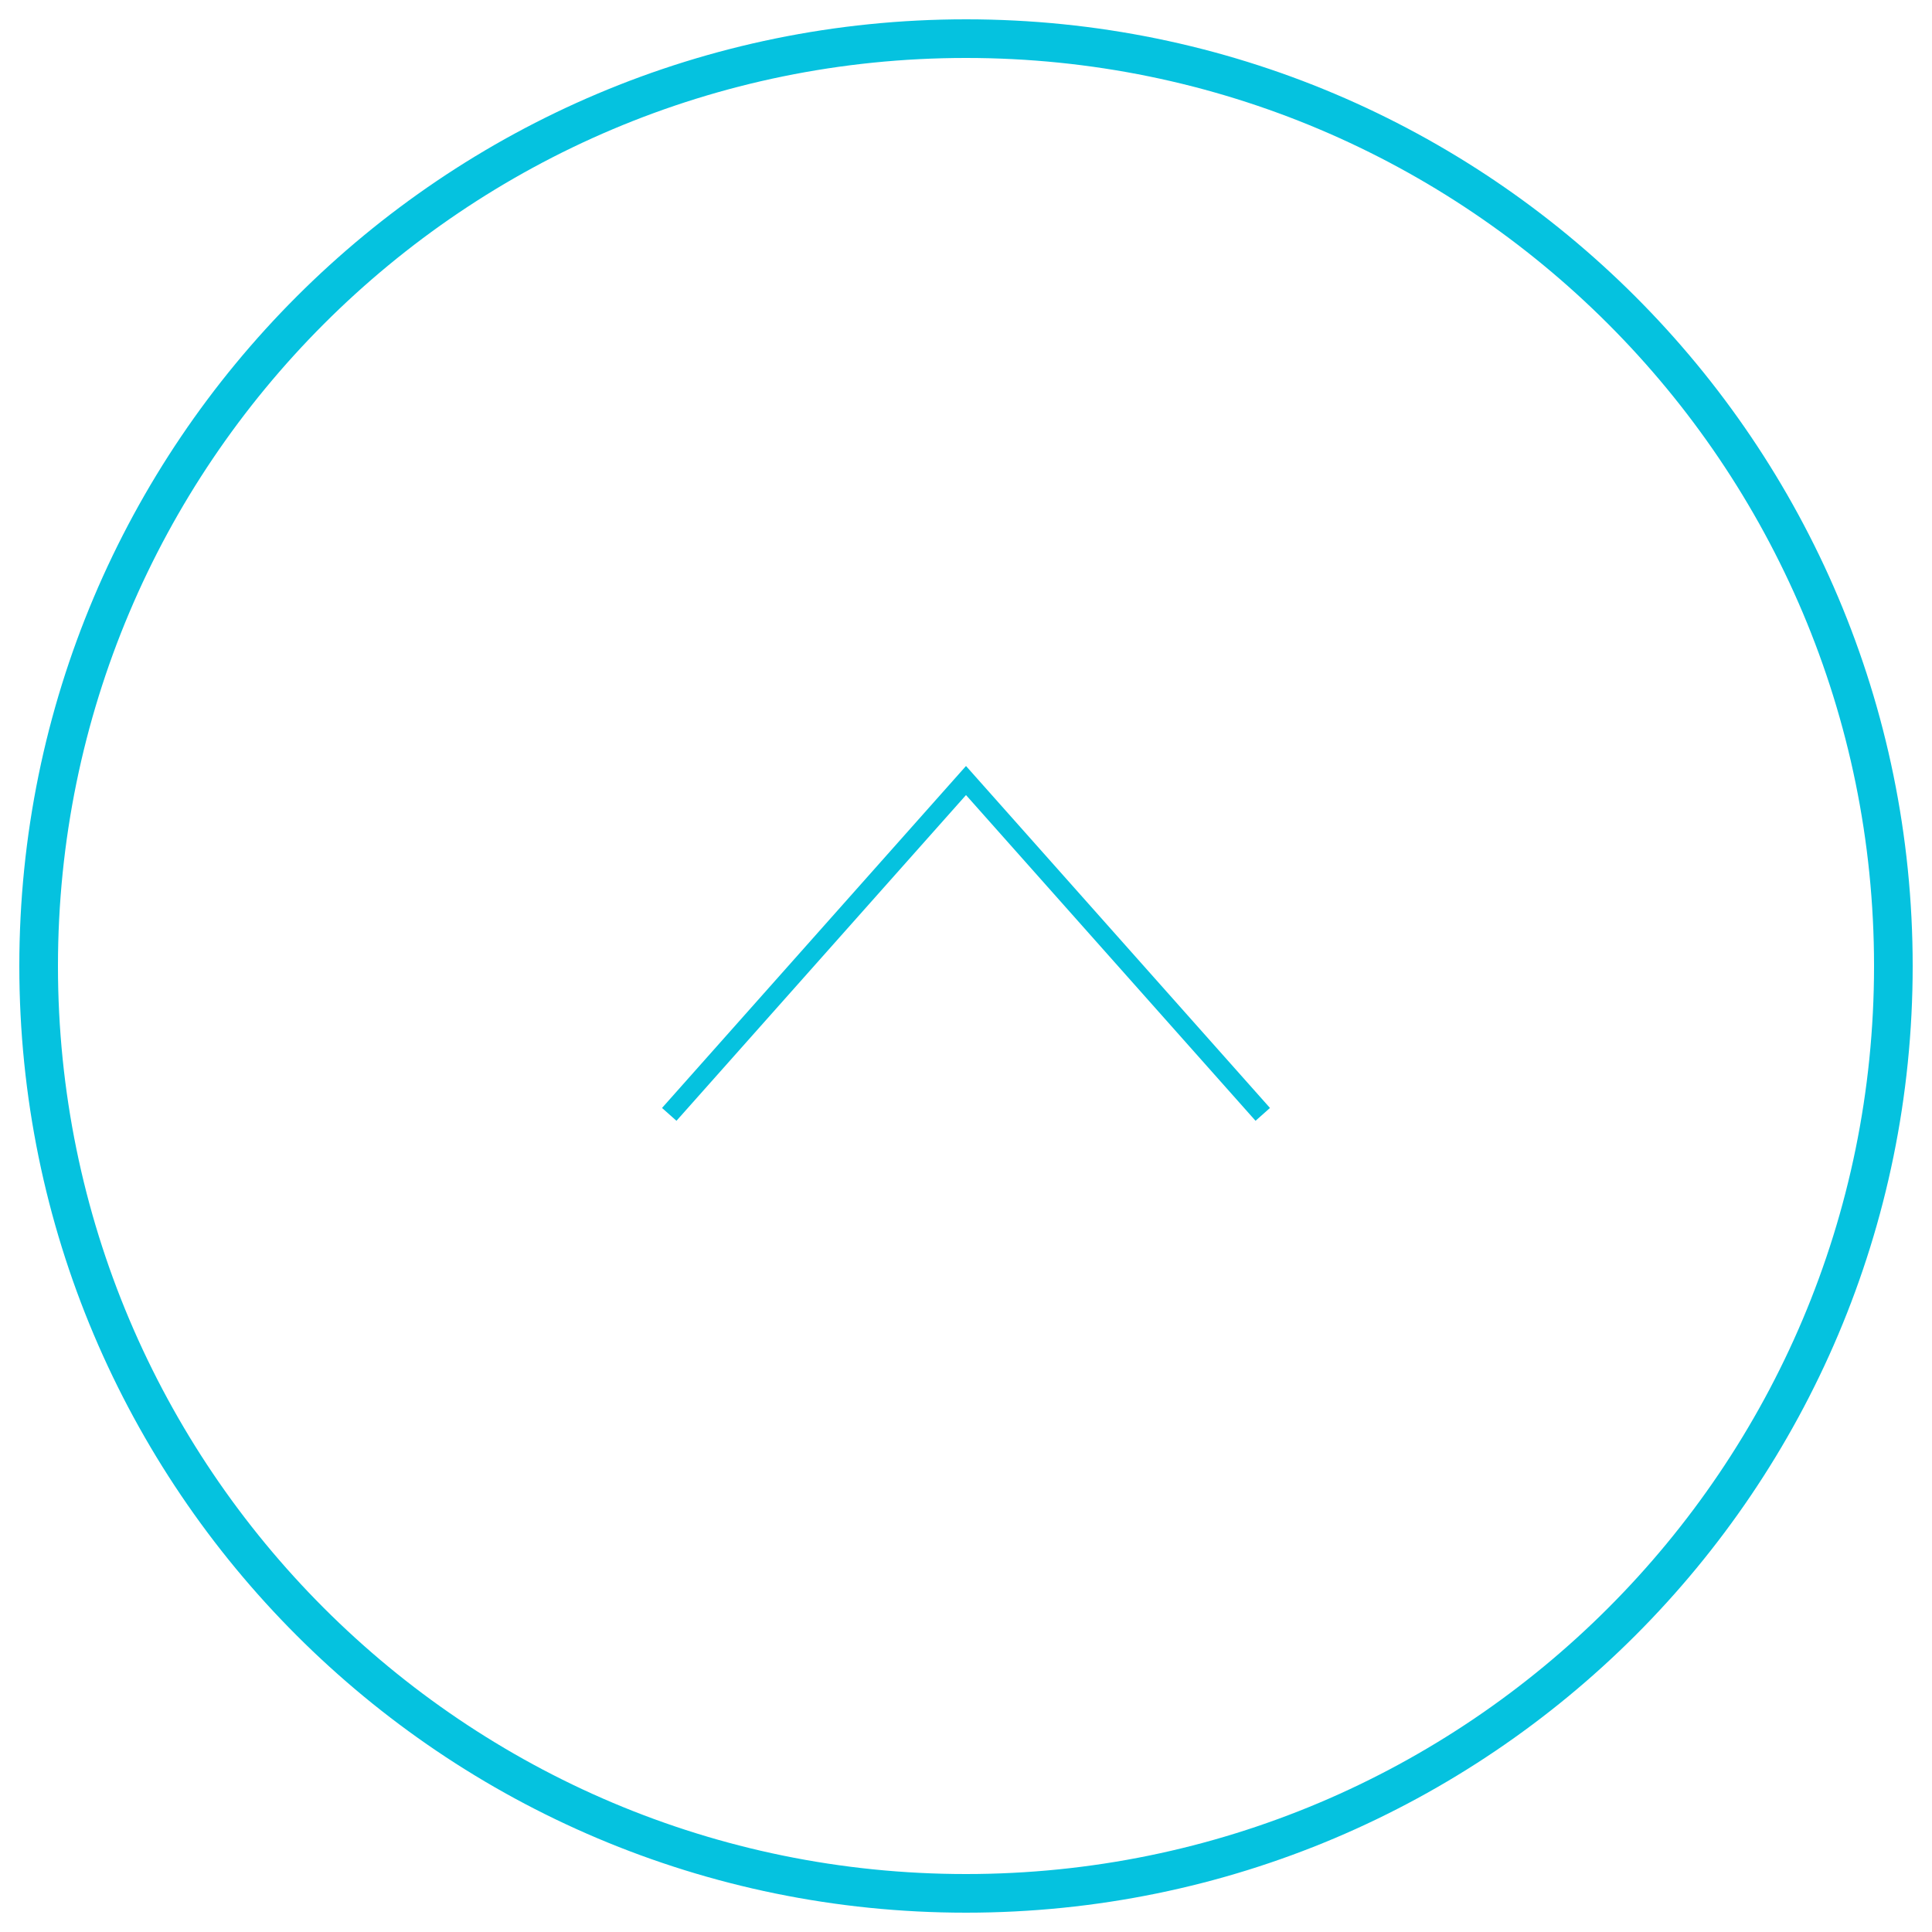 <svg width="50" height="50" viewBox="0 0 50 50" fill="none" xmlns="http://www.w3.org/2000/svg">
  <path d="M25 49C38.255 49 49 38.255 49 25C49 11.745 38.255 1 25 1C11.745 1 1 11.745 1 25C1 38.255 11.745 49 25 49Z" stroke="#05C2DF" stroke-miterlimit="10"/>
  <path d="M32.68 28.84L25 20.2L17.32 28.84" stroke="#05C2DF" stroke-width="0.5"/>
</svg>


